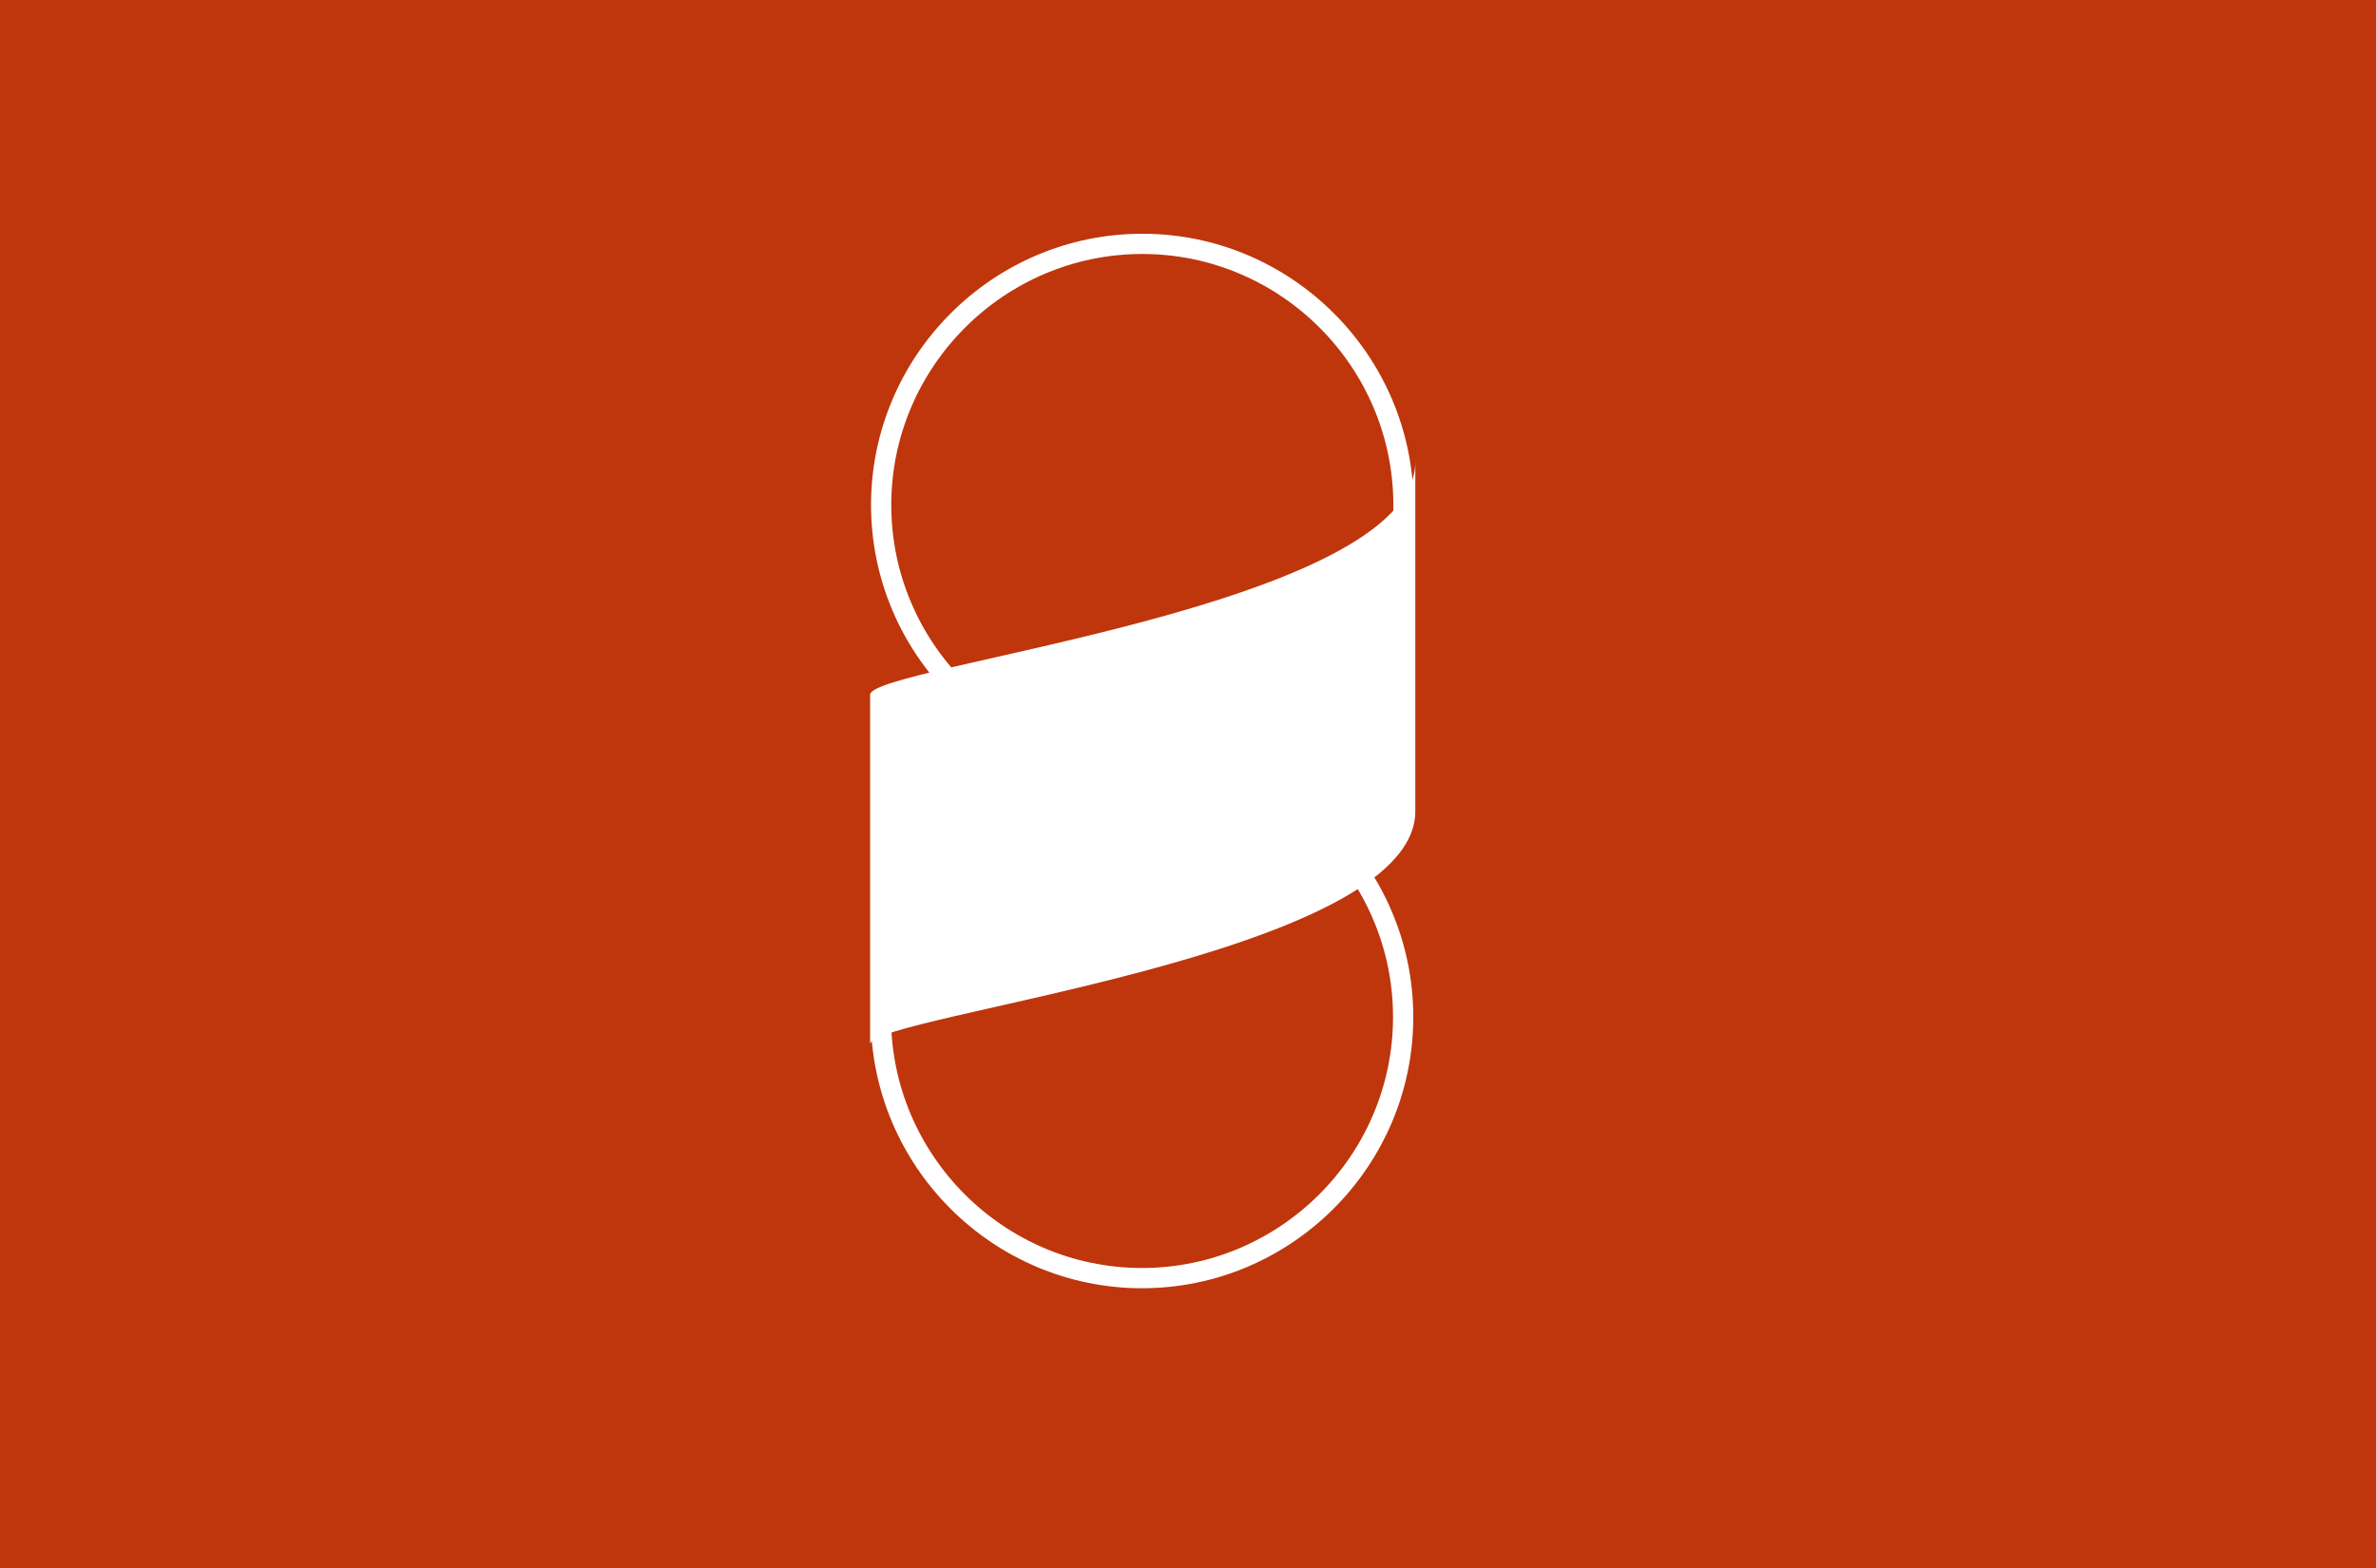 <?xml version="1.0" encoding="UTF-8" standalone="no"?>
<svg
   xmlns:dc="http://purl.org/dc/elements/1.1/"
   xmlns:cc="http://creativecommons.org/ns#"
   xmlns:rdf="http://www.w3.org/1999/02/22-rdf-syntax-ns#"
   xmlns:svg="http://www.w3.org/2000/svg"
   xmlns="http://www.w3.org/2000/svg"
   xmlns:sodipodi="http://sodipodi.sourceforge.net/DTD/sodipodi-0.dtd"
   xmlns:inkscape="http://www.inkscape.org/namespaces/inkscape"
   inkscape:export-ydpi="65.019997"
   inkscape:export-xdpi="65.019997"
   inkscape:export-filename="/opt/devel/projects/slack-morphism-project/slack-morphism/site/src/main/resources/microsite/img/coloured-features-header.png"
   inkscape:version="1.0beta1 (fe3e306, 2019-09-17)"
   sodipodi:docname="coloured-features-header.svg"
   id="svg8"
   version="1.1"
   viewBox="0 0 132.292 87.312"
   height="330"
   width="500">
  <defs
     id="defs2">
    <linearGradient
       x1="0"
       y1="0.5"
       y2="0.5"
       id="a">
      <stop
         stop-color="#4F4F4F"
         offset="0%"
         id="stop1608" />
      <stop
         offset="100%"
         id="stop1610" />
    </linearGradient>
    <linearGradient
       x1="0"
       y1="0.5"
       y2="0.5"
       id="b">
      <stop
         stop-color="#C40000"
         offset="0%"
         id="stop1613" />
      <stop
         stop-color="#F00"
         offset="100%"
         id="stop1615" />
    </linearGradient>
  </defs>
  <sodipodi:namedview
     inkscape:pagecheckerboard="true"
     inkscape:window-maximized="1"
     inkscape:window-y="0"
     inkscape:window-x="0"
     inkscape:window-height="1052"
     inkscape:window-width="1920"
     showgrid="false"
     inkscape:document-rotation="0"
     inkscape:current-layer="layer1"
     inkscape:document-units="mm"
     inkscape:cy="206.61657"
     inkscape:cx="260.23144"
     inkscape:zoom="1.4"
     inkscape:pageshadow="2"
     inkscape:pageopacity="0.0"
     borderopacity="1.0"
     bordercolor="#666666"
     pagecolor="#ffffff"
     id="base"
     units="px" />
  <g
     style="display:inline"
     inkscape:label="Layer 2"
     id="layer3"
     inkscape:groupmode="layer">
    <rect
       style="fill:#bf360c;fill-opacity:1;stroke:none;stroke-width:1.375;stroke-linecap:round;stroke-linejoin:round;stroke-dasharray:2.749, 2.749;stroke-dashoffset:1.375;paint-order:stroke fill markers"
       id="rect876"
       x="0"
       y="0"
       height="87.312"
       width="132.292" />
  </g>
  <g
     style="display:inline"
     id="layer1"
     inkscape:groupmode="layer"
     inkscape:label="Layer 1">
    <g
       transform="matrix(0.729,0,0,0.729,20.287,13.152)"
       id="g2055">
      <g
         id="g2292"
         transform="matrix(0.54,0,0,0.54,7.666,-12.683)">
        <g
           id="g2040">
          <g
             style="opacity:1;stop-opacity:1"
             id="g167"
             transform="matrix(3.014,0,0,3.014,-262.228,-199.202)">
            <path
               style="fill:none;stroke:#ffffff;stroke-width:0.95;stroke-opacity:1"
               class="st1"
               d="m 118.8,98.755 c -6.745,0 -12.255,-5.51 -12.255,-12.255 0,-6.745 5.51,-12.255 12.255,-12.255 6.745,0 12.255,5.51 12.255,12.255 v 12.255 z"
               id="path163"
               inkscape:connector-curvature="0" />
          </g>
          <g
             style="opacity:1;stop-opacity:1"
             transform="matrix(2.863,0,0,2.863,-337.09,-391.423)"
             id="g179">
            <path
               inkscape:connector-curvature="0"
               id="path175"
               d="m 151.2,170.6 c 7.1,0 12.9,5.8 12.9,12.9 0,7.1 -5.8,12.9 -12.9,12.9 -7.1,0 -12.9,-5.8 -12.9,-12.9 v -12.9 z"
               class="st3"
               style="fill:none;fill-opacity:1;stroke:#ffffff;stroke-opacity:1" />
          </g>
        </g>
        <g
           transform="matrix(0.823,0,0,1.148,78.272,-64.352)"
           id="g1647">
          <g
             transform="matrix(1.002,0,0,0.939,-6.109,-9.967)"
             id="g1673">
            <path
               id="path1626"
               fill="url(#b)"
               d="m -19.29,152.26 v 45.871 c 0,-3.823 93.509,-11.468 93.509,-30.58 v -45.871 c 0,19.113 -93.509,26.758 -93.509,30.58"
               inkscape:connector-curvature="0"
               style="fill:#ffffff;fill-opacity:1;stroke:none;stroke-width:0.418;stroke-opacity:1" />
          </g>
        </g>
      </g>
    </g>
  </g>
  <style
     id="style155"
     type="text/css">
	.st0{fill:#E01E5A;}
	.st1{fill:#36C5F0;}
	.st2{fill:#2EB67D;}
	.st3{fill:#ECB22E;}
</style>
  <style
     id="style155-3"
     type="text/css">
	.st0{fill:#E01E5A;}
	.st1{fill:#36C5F0;}
	.st2{fill:#2EB67D;}
	.st3{fill:#ECB22E;}
</style>
  <style
     id="style155-9"
     type="text/css">
	.st0{fill:#E01E5A;}
	.st1{fill:#36C5F0;}
	.st2{fill:#2EB67D;}
	.st3{fill:#ECB22E;}
</style>
</svg>

